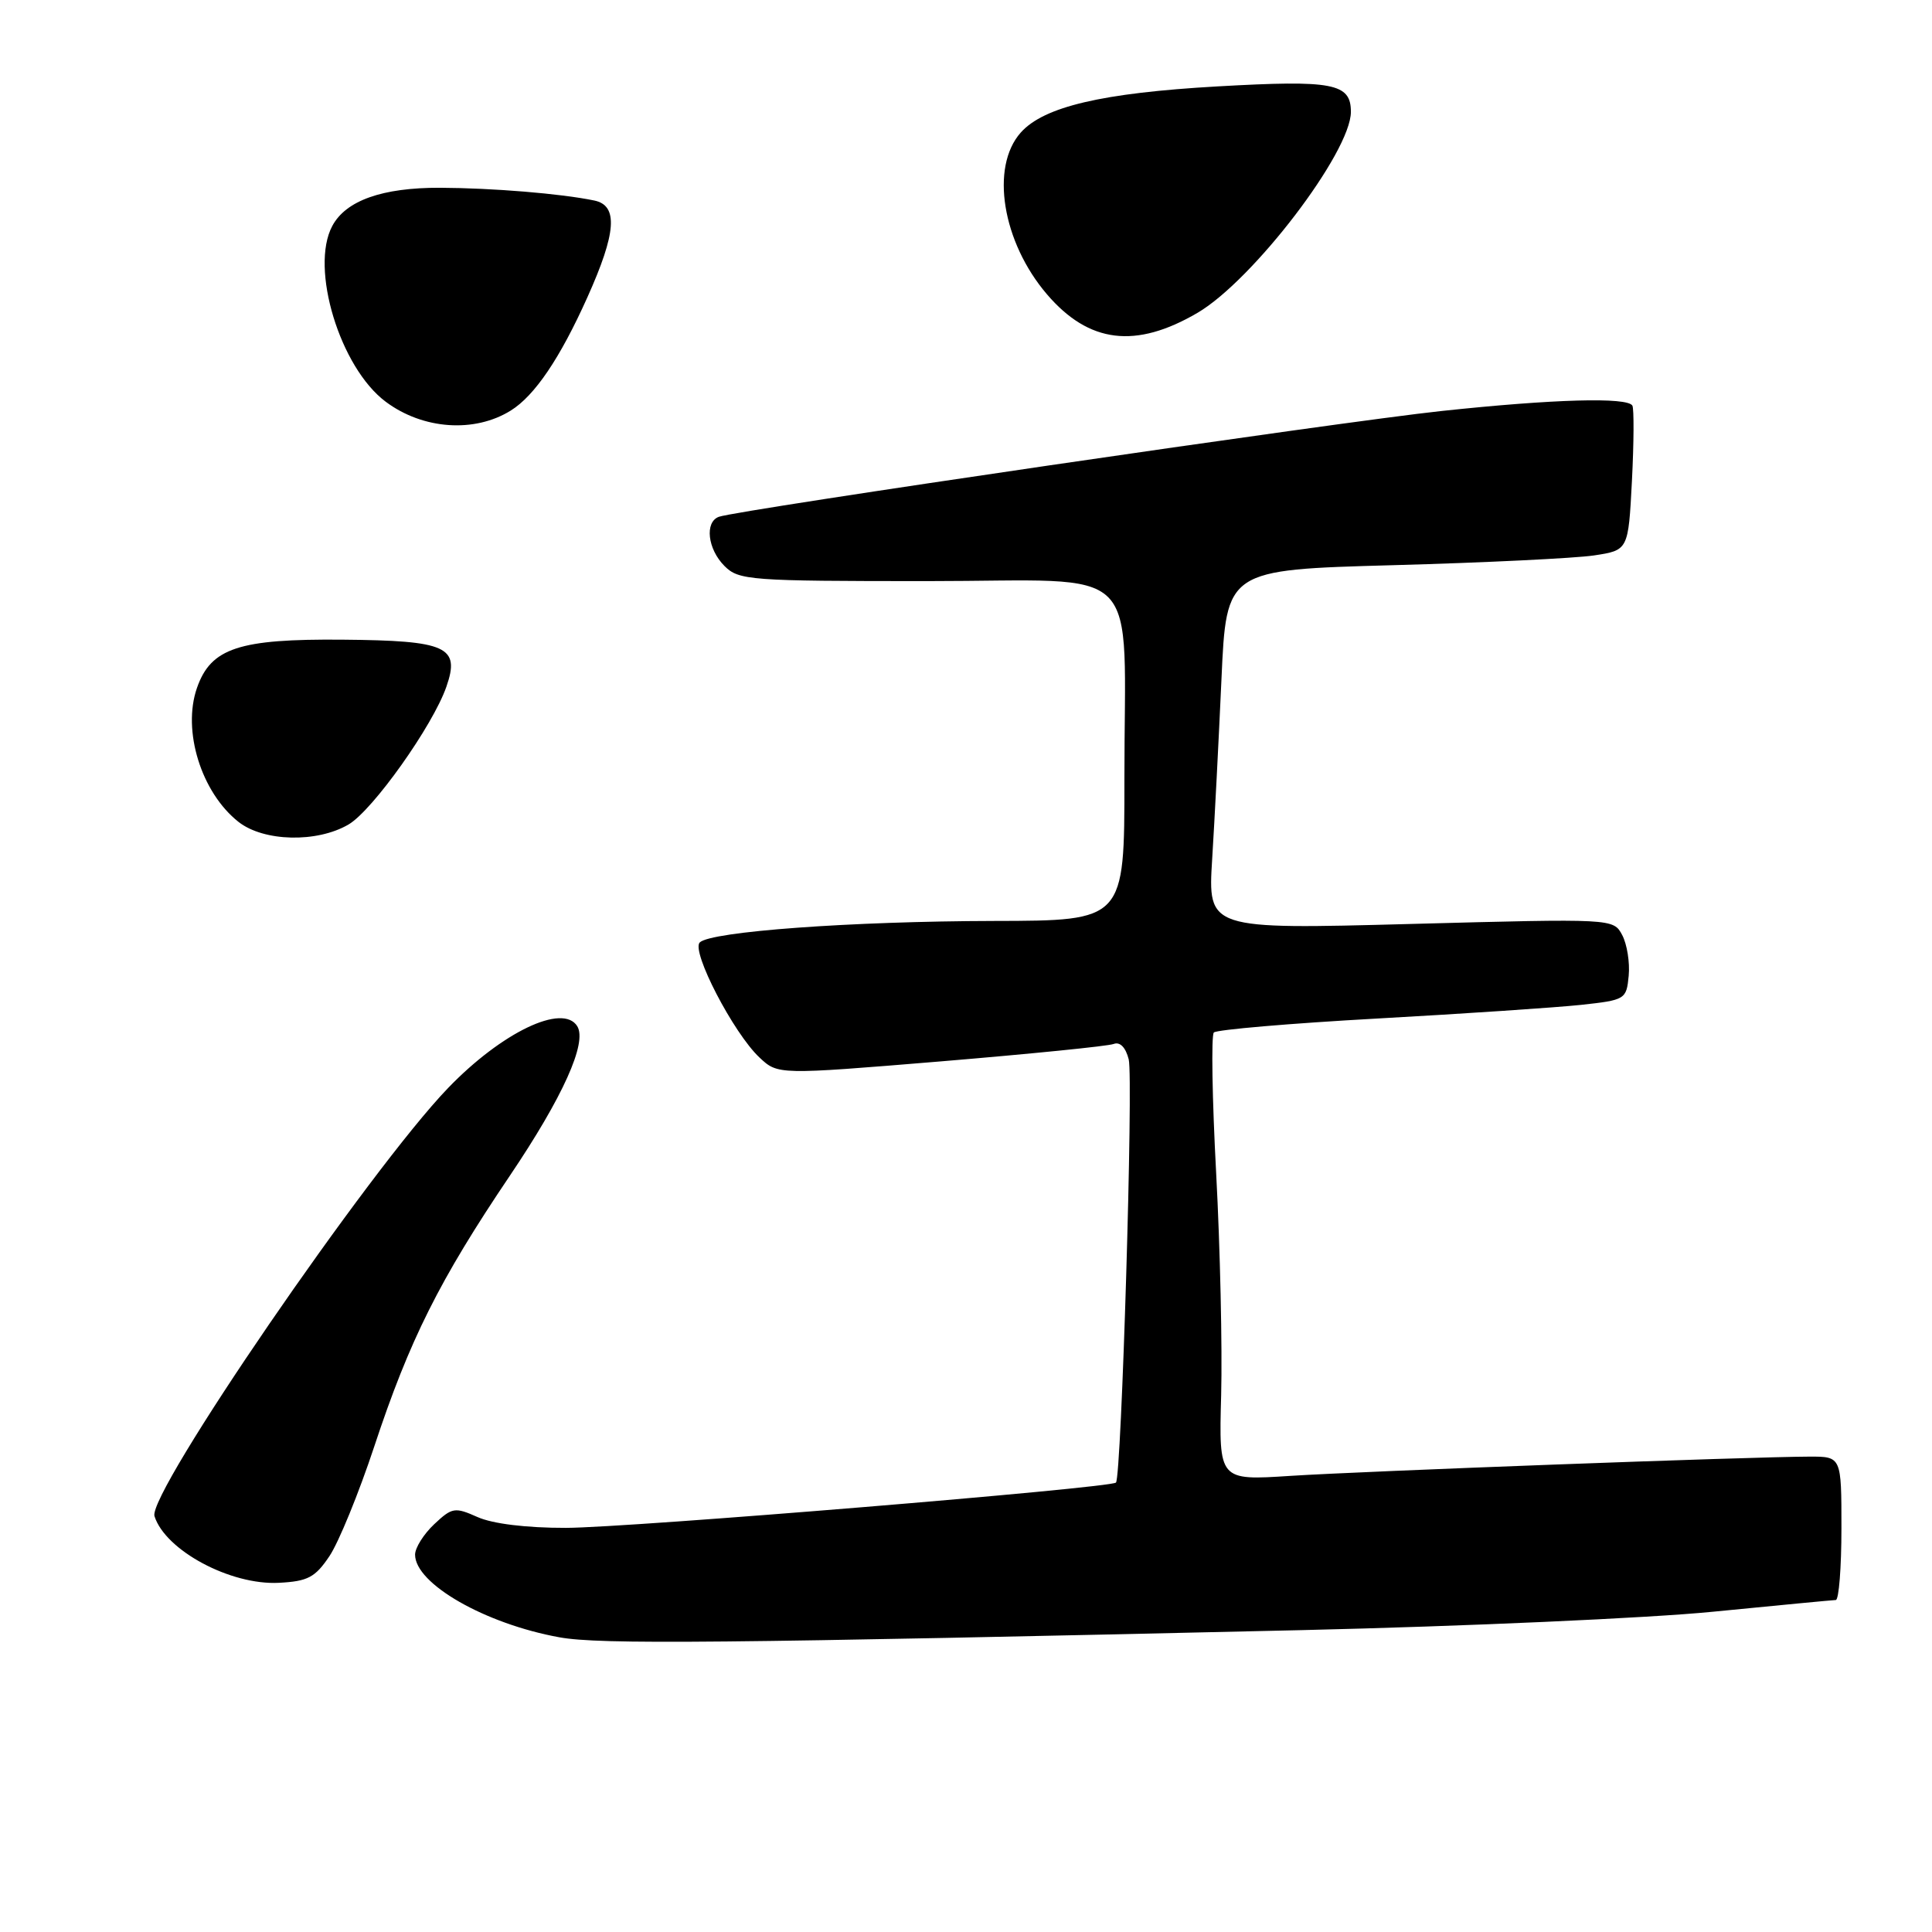 <?xml version="1.0" encoding="UTF-8" standalone="no"?>
<!DOCTYPE svg PUBLIC "-//W3C//DTD SVG 1.1//EN" "http://www.w3.org/Graphics/SVG/1.1/DTD/svg11.dtd" >
<svg xmlns="http://www.w3.org/2000/svg" xmlns:xlink="http://www.w3.org/1999/xlink" version="1.1" viewBox="0 0 256 256">
 <g >
 <path fill="currentColor"
d=" M 172.50 216.00 C 193.95 215.50 218.47 214.41 227.00 213.56 C 235.53 212.72 242.84 212.02 243.25 212.01 C 243.66 212.01 244.00 207.72 244.00 202.50 C 244.00 193.00 244.00 193.00 239.75 193.01 C 231.98 193.03 180.65 194.94 171.00 195.56 C 161.50 196.18 161.50 196.18 161.81 184.84 C 161.97 178.60 161.68 165.40 161.15 155.50 C 160.62 145.60 160.48 137.19 160.84 136.81 C 161.20 136.44 170.95 135.60 182.50 134.96 C 194.05 134.32 206.20 133.50 209.50 133.15 C 215.36 132.51 215.51 132.43 215.81 129.30 C 215.98 127.53 215.59 125.11 214.95 123.90 C 213.78 121.71 213.78 121.71 186.91 122.43 C 160.04 123.15 160.04 123.15 160.62 113.82 C 160.94 108.70 161.49 97.97 161.85 90.00 C 162.50 75.50 162.50 75.50 184.57 74.89 C 196.70 74.56 208.69 73.97 211.20 73.60 C 215.76 72.91 215.76 72.91 216.24 63.71 C 216.50 58.64 216.52 54.16 216.30 53.75 C 215.66 52.60 205.90 52.87 191.00 54.46 C 177.60 55.89 97.64 67.59 95.25 68.48 C 93.35 69.18 93.76 72.76 96.00 75.00 C 97.89 76.89 99.33 77.00 122.87 77.00 C 152.00 77.00 148.97 73.95 148.99 103.25 C 149.00 122.00 149.00 122.00 131.75 122.03 C 112.76 122.07 94.17 123.43 92.72 124.88 C 91.56 126.04 97.19 136.89 100.63 140.12 C 103.08 142.42 103.08 142.42 124.65 140.64 C 136.52 139.65 146.83 138.62 147.57 138.33 C 148.41 138.01 149.16 138.79 149.56 140.37 C 150.19 142.88 148.60 195.74 147.87 196.45 C 147.12 197.17 83.26 202.43 75.00 202.45 C 69.74 202.46 65.28 201.91 63.28 201.02 C 60.27 199.68 59.91 199.73 57.53 201.97 C 56.14 203.28 55.00 205.09 55.00 206.00 C 55.00 209.86 64.29 215.17 74.12 216.95 C 79.48 217.92 95.17 217.77 172.50 216.00 Z  M 43.65 206.20 C 44.87 204.39 47.54 197.86 49.58 191.70 C 54.26 177.54 58.22 169.63 67.55 155.80 C 74.59 145.36 77.83 138.16 76.49 135.98 C 74.58 132.90 66.49 136.78 59.37 144.17 C 48.97 154.96 19.52 197.91 20.47 200.90 C 21.91 205.44 30.55 210.07 36.97 209.73 C 40.78 209.53 41.76 209.02 43.65 206.20 Z  M 46.18 109.25 C 49.39 107.37 57.35 96.17 59.15 90.99 C 61.00 85.68 59.23 84.88 45.40 84.76 C 31.65 84.64 27.94 85.87 26.10 91.15 C 24.12 96.82 26.67 105.02 31.61 108.91 C 34.95 111.53 42.00 111.70 46.18 109.25 Z  M 67.68 54.40 C 70.85 52.43 74.20 47.48 77.82 39.42 C 81.68 30.84 81.94 27.23 78.75 26.57 C 74.31 25.65 65.27 24.91 58.28 24.88 C 50.66 24.86 45.83 26.57 44.03 29.94 C 41.04 35.53 45.05 48.72 51.12 53.24 C 56.05 56.92 62.88 57.39 67.68 54.40 Z  M 158.68 41.45 C 166.04 37.13 179.00 20.16 179.00 14.82 C 179.00 11.03 176.65 10.58 161.30 11.45 C 146.01 12.32 138.30 14.14 135.25 17.57 C 131.19 22.15 132.80 32.07 138.73 39.00 C 144.29 45.49 150.48 46.25 158.68 41.45 Z "/>
</g>
</svg>